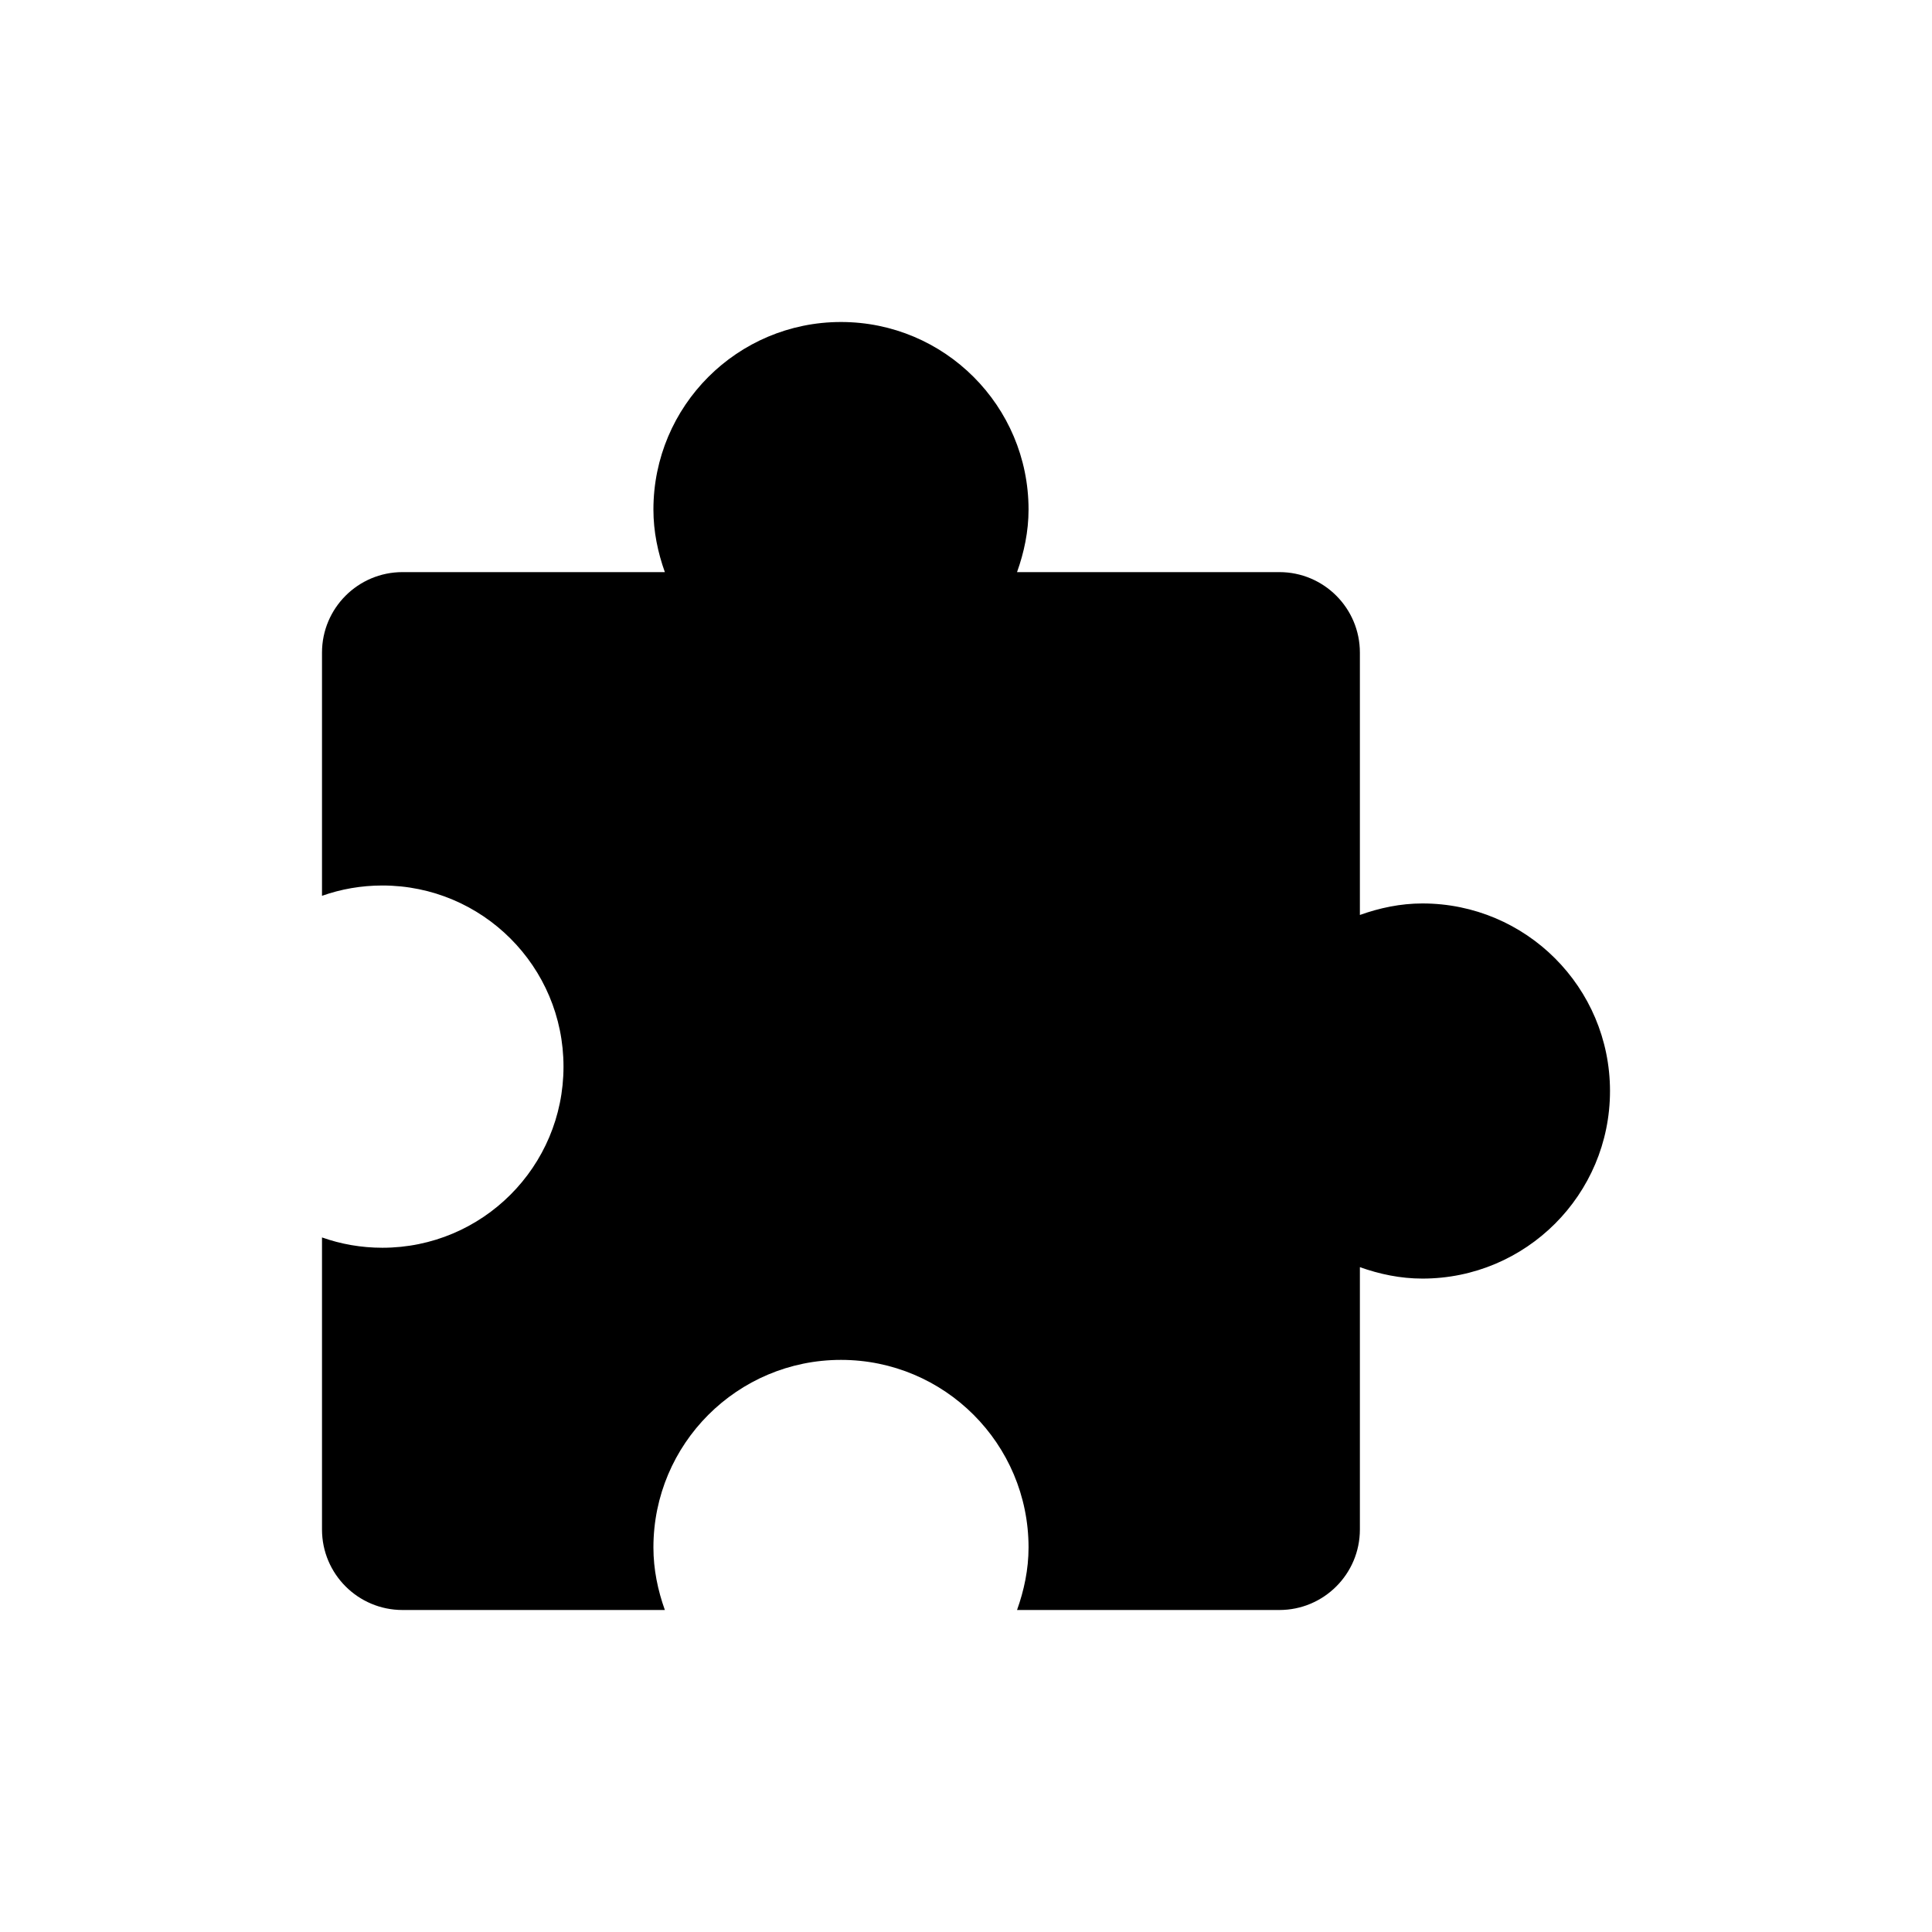 <svg width="24" height="24" viewBox="0 0 24 24" fill="none" xmlns="http://www.w3.org/2000/svg">
<path d="M20 13.553C20 12.266 18.957 11.223 17.67 11.223C17.396 11.223 17.137 11.279 16.893 11.366V8.107C16.893 7.555 16.445 7.107 15.893 7.107H12.634C12.721 6.863 12.777 6.604 12.777 6.33C12.777 5.043 11.734 4 10.447 4C9.16 4 8.117 5.043 8.117 6.33C8.117 6.604 8.172 6.863 8.259 7.107H5C4.448 7.107 4 7.555 4 8.107V11.128C4.235 11.045 4.487 11 4.75 11C5.993 11 7 12.007 7 13.25C7 14.493 5.993 15.5 4.75 15.5C4.487 15.5 4.235 15.455 4 15.372V19C4 19.552 4.448 20 5 20H8.259C8.172 19.756 8.117 19.497 8.117 19.223C8.117 17.936 9.16 16.893 10.447 16.893C11.734 16.893 12.777 17.936 12.777 19.223C12.777 19.497 12.721 19.756 12.634 20H15.893C16.445 20 16.893 19.552 16.893 19V15.741C17.137 15.828 17.396 15.883 17.67 15.883C18.957 15.883 20 14.84 20 13.553Z" class="fill-color"  fill="black"/>
</svg>
